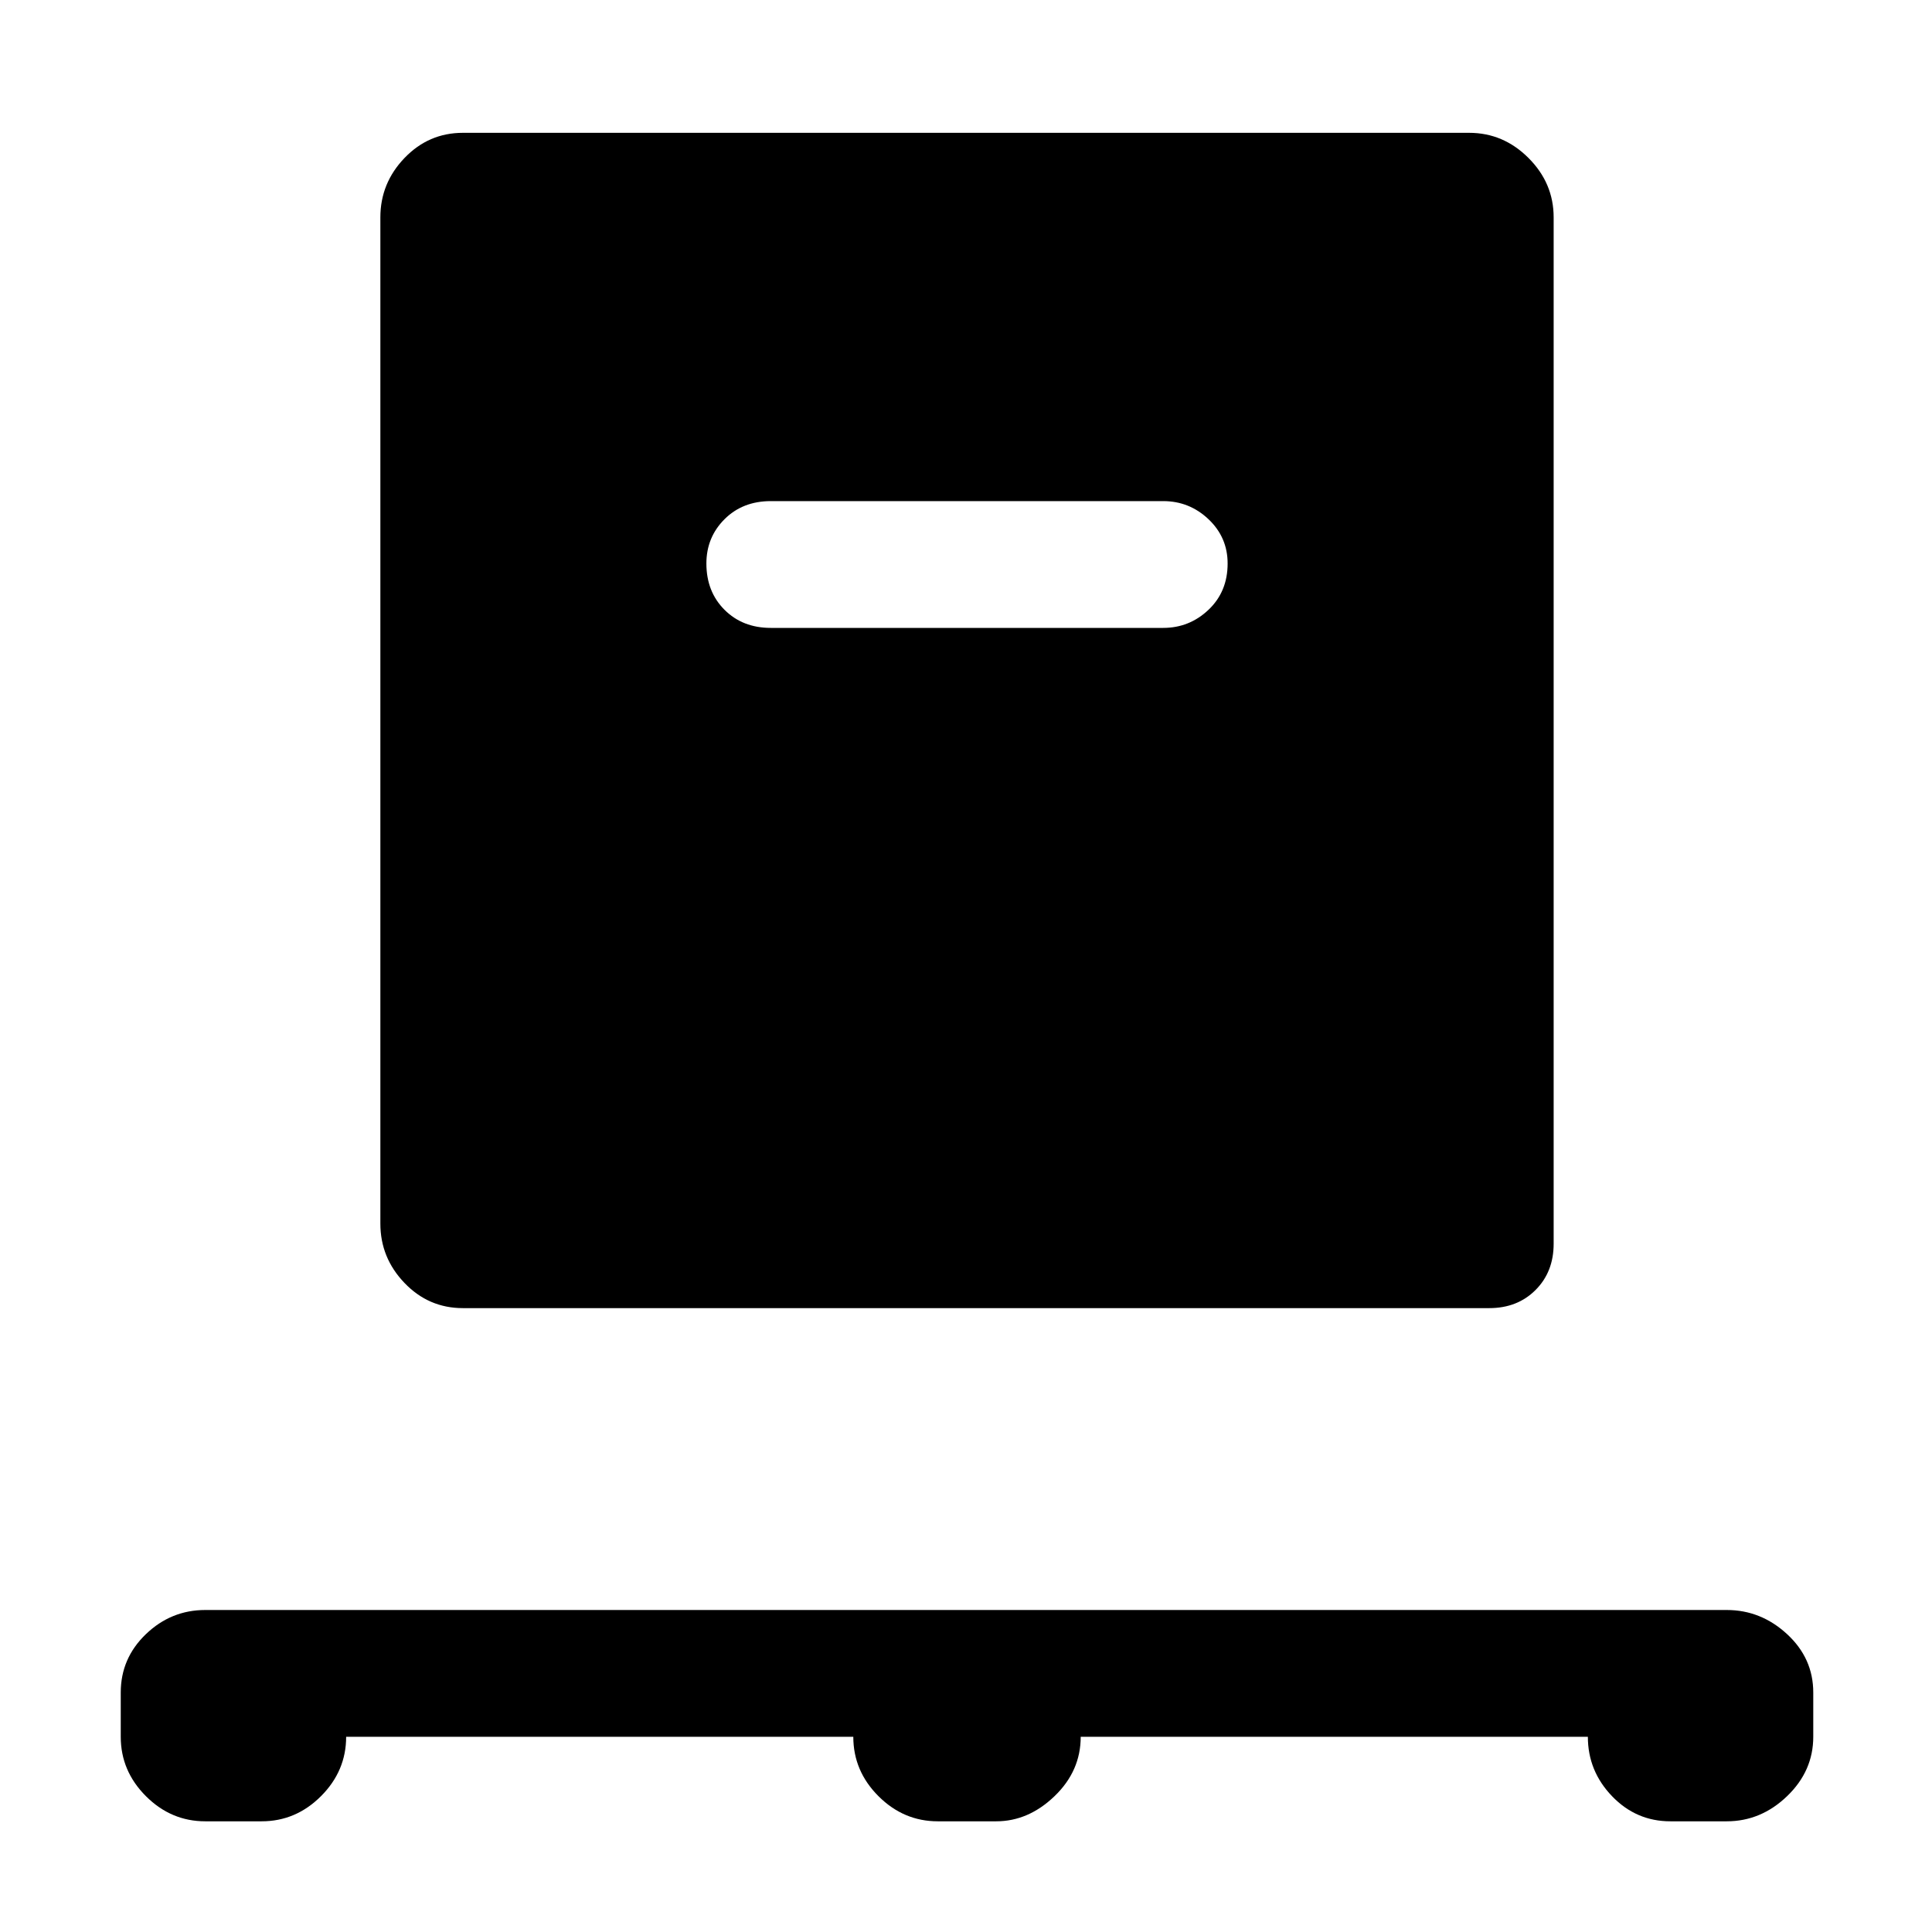 <svg xmlns="http://www.w3.org/2000/svg" height="48" width="48"><path d="M8.6 43.15q0 .85-.625 1.475-.625.625-1.475.625H5.1q-.85 0-1.475-.625Q3 44 3 43.15v-1.1q0-.85.625-1.45T5.1 40h37.8q.85 0 1.5.6t.65 1.45v1.1q0 .85-.65 1.475-.65.625-1.5.625h-1.4q-.85 0-1.45-.625t-.6-1.475h-12.6q0 .85-.65 1.475-.65.625-1.45.625H23.3q-.85 0-1.475-.625Q21.2 44 21.2 43.15Zm2.9-10.65q-.85 0-1.45-.625t-.6-1.475v-25q0-.85.6-1.475.6-.625 1.45-.625h25q.85 0 1.475.625.625.625.625 1.475v25.5q0 .7-.45 1.15-.45.45-1.15.45Zm17.4-16.9q.65 0 1.125-.45T30.5 14q0-.65-.475-1.1-.475-.45-1.125-.45h-9.75q-.7 0-1.15.45-.45.45-.45 1.1 0 .7.45 1.15.45.45 1.15.45Z"/></svg>